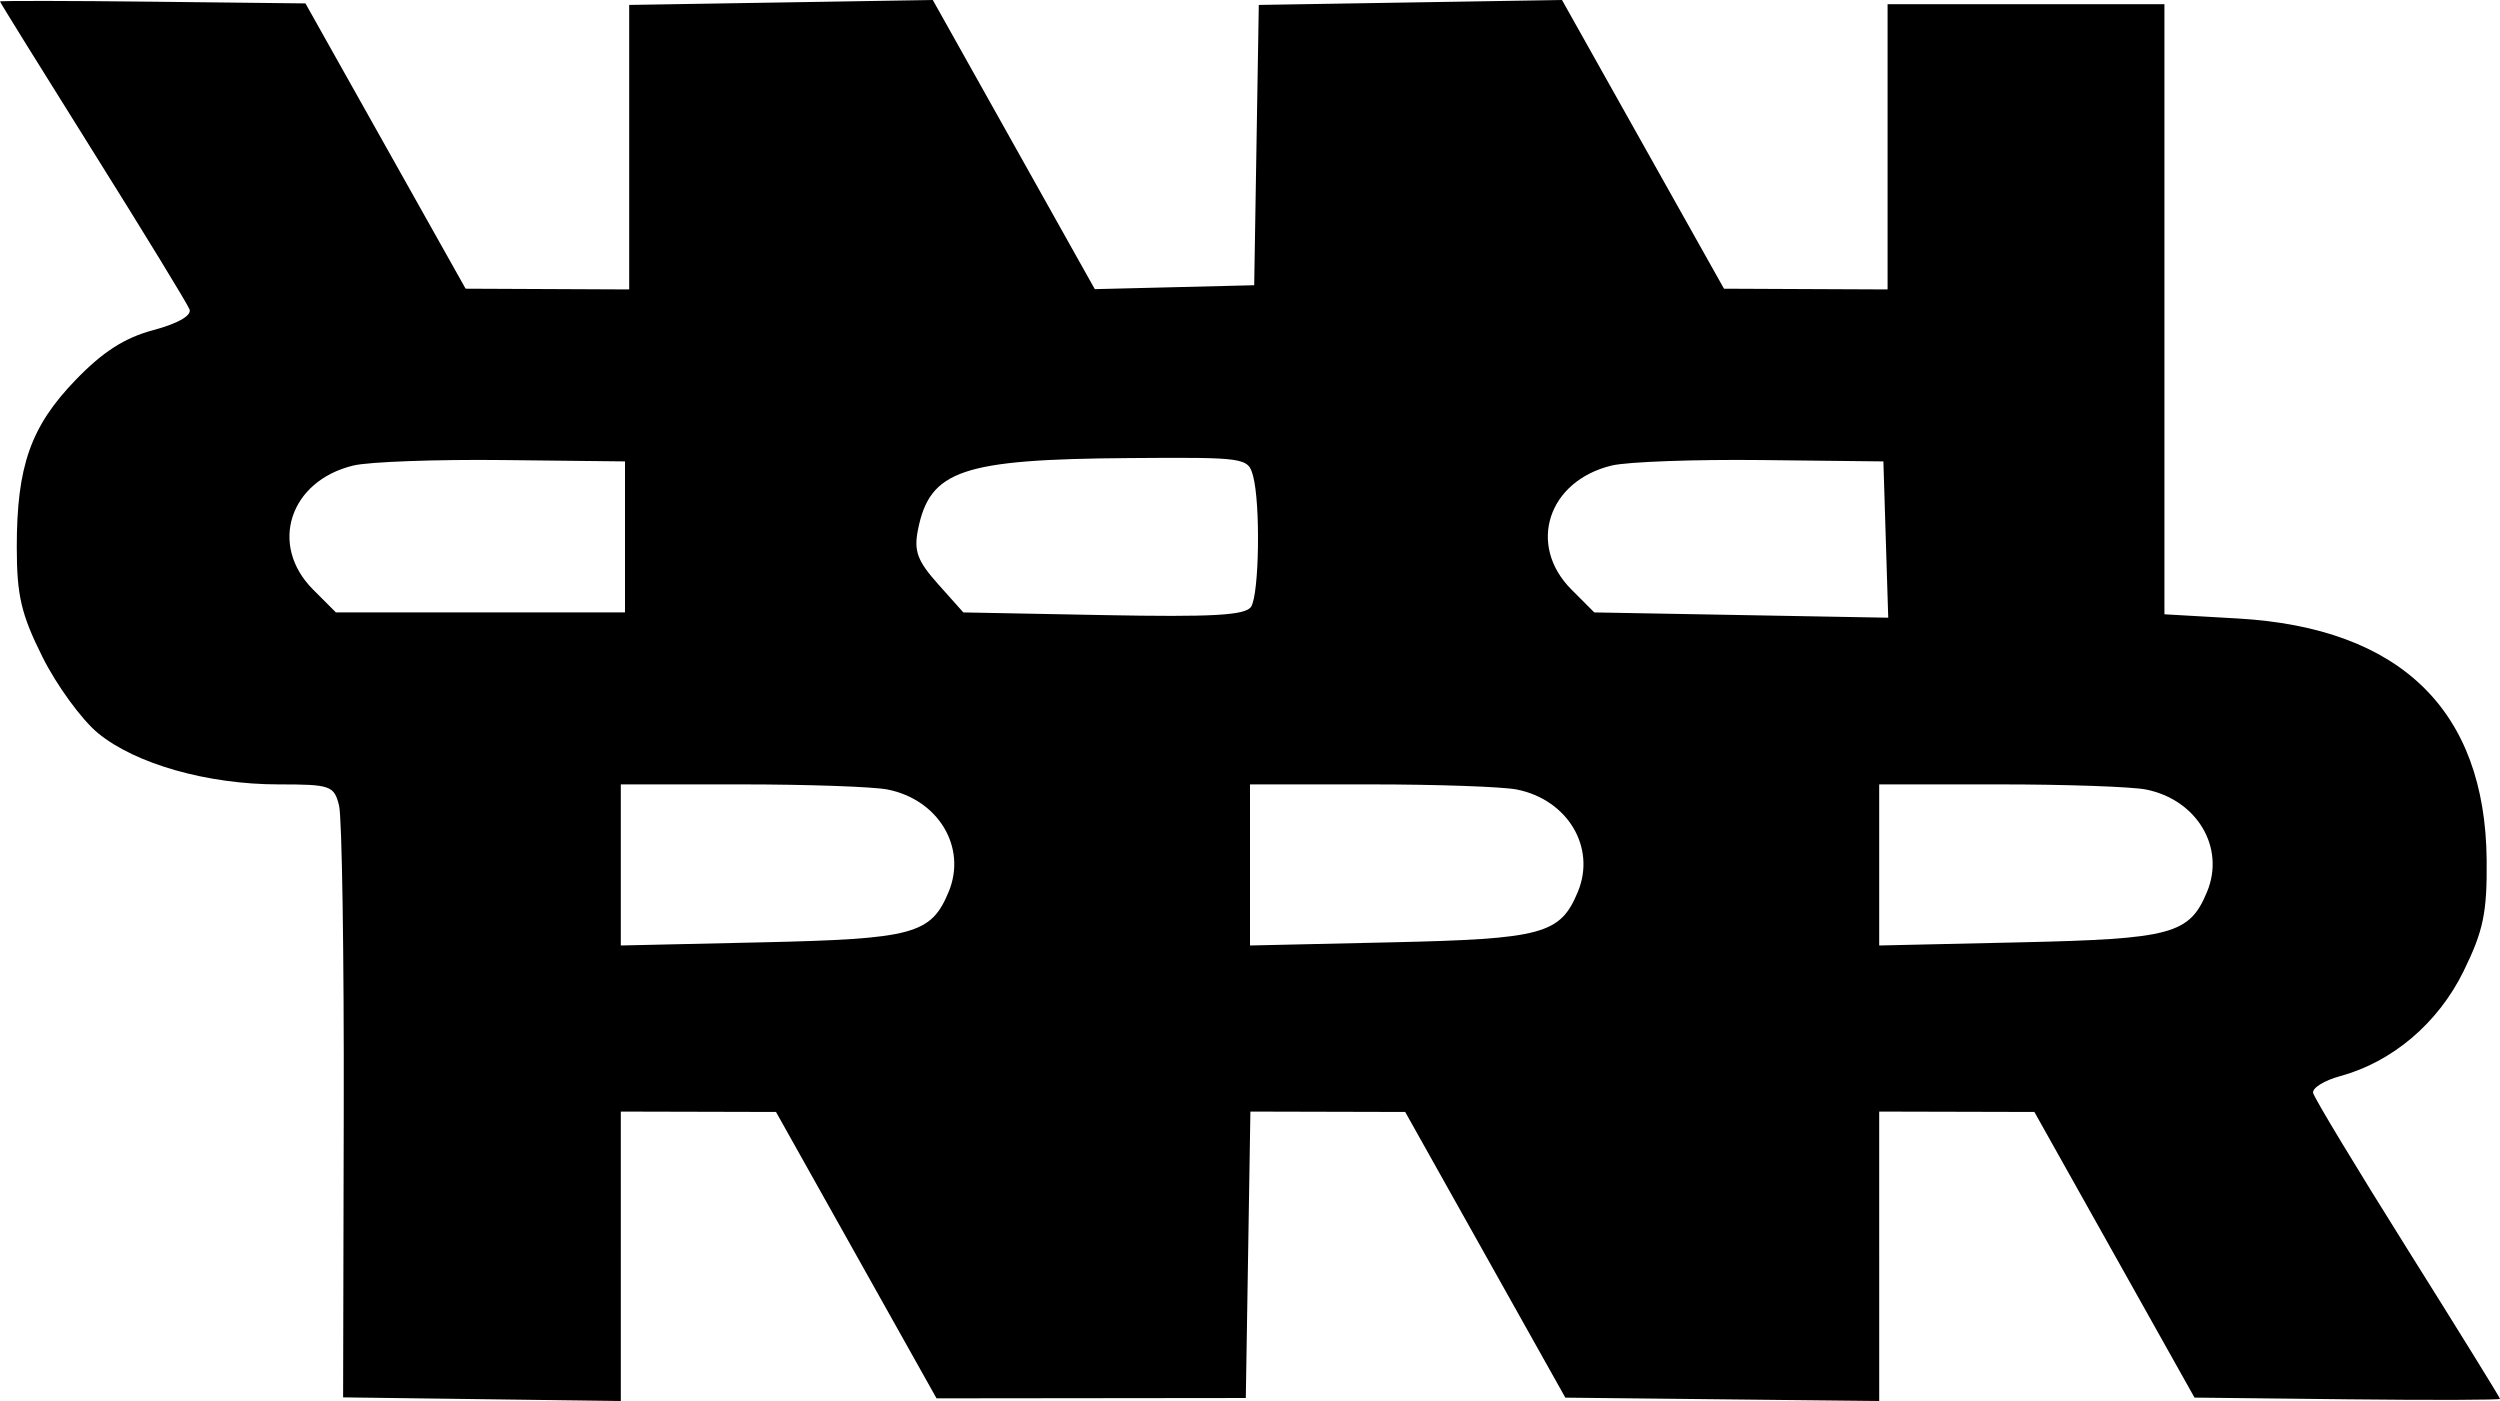 <svg width="298" height="167" viewBox="0 0 298 167" fill="none" xmlns="http://www.w3.org/2000/svg">
<path fill-rule="evenodd" clip-rule="evenodd" d="M0 0.176C0 0.273 4.979 8.301 11.065 18.015C17.151 27.729 22.338 36.216 22.59 36.875C22.873 37.611 21.215 38.563 18.282 39.347C14.845 40.266 12.251 41.933 8.988 45.318C3.656 50.85 2 55.563 2 65.206C2 70.99 2.524 73.229 5.071 78.326C6.76 81.706 9.731 85.781 11.674 87.383C16.134 91.059 24.726 93.5 33.207 93.5C39.402 93.5 39.82 93.646 40.416 96.021C40.764 97.408 41.015 113.848 40.974 132.555L40.899 166.567L57.45 166.783L74.001 167V149.75L74 132.5L83.25 132.523L92.5 132.546L102.068 149.614L111.635 166.683L130.068 166.663L148.5 166.643L148.774 149.572L149.047 132.5L158.274 132.523L167.5 132.546L177.044 149.573L186.589 166.6L205.295 166.8L224.001 167V149.75L224 132.5L233.25 132.523L242.5 132.546L252.043 149.57L261.585 166.594L279.793 166.797C289.807 166.909 298 166.884 298 166.742C298 166.6 293.038 158.577 286.974 148.914C280.91 139.25 275.847 130.864 275.724 130.278C275.601 129.691 277.043 128.793 278.929 128.281C285.178 126.585 290.635 121.946 293.665 115.754C296.025 110.932 296.47 108.785 296.41 102.5C296.239 84.647 286.124 74.833 266.75 73.724L258 73.223V36.861V0.5H241.5H225V17.5V34.5L215.25 34.457L205.5 34.413L195.845 17.207L186.19 0L168.119 0.293L150.048 0.587L149.774 17.293L149.5 34L140 34.233L130.5 34.466L120.845 17.233L111.19 0L93.095 0.294L75 0.587V17.544V34.5L65.25 34.456L55.5 34.412L45.955 17.409L36.41 0.406L18.205 0.203C8.192 0.091 0 0.079 0 0.176ZM74.5 64V73H57.271H40.041L37.321 70.277C32.021 64.974 34.511 57.316 42.129 55.488C43.983 55.043 52.025 54.751 60 54.839L74.5 55V64ZM149.37 56.75C150.261 60.077 150.098 70.797 149.133 72.319C148.481 73.347 144.602 73.568 131.564 73.319L114.831 73L111.816 69.623C109.348 66.858 108.914 65.68 109.425 63.126C110.843 56.036 114.655 54.747 134.633 54.602C148.485 54.502 148.779 54.545 149.37 56.75ZM224.788 64.315L225.077 73.63L207.559 73.315L190.04 73L187.32 70.277C182.021 64.973 184.511 57.316 192.129 55.488C193.983 55.043 202.025 54.751 210 54.839L224.5 55L224.788 64.315ZM105.806 94.111C111.874 95.325 115.272 101.014 113.084 106.297C110.985 111.364 108.915 111.923 90.75 112.328L74 112.702V103.101V93.5H88.375C96.281 93.5 104.125 93.775 105.806 94.111ZM180.806 94.111C186.874 95.325 190.272 101.014 188.084 106.297C185.985 111.364 183.915 111.923 165.75 112.328L149 112.702V103.101V93.5H163.375C171.281 93.5 179.125 93.775 180.806 94.111ZM255.806 94.111C261.874 95.325 265.272 101.014 263.084 106.297C260.985 111.364 258.915 111.923 240.75 112.328L224 112.702V103.101V93.5H238.375C246.281 93.5 254.125 93.775 255.806 94.111Z" fill="black"/>
</svg>
